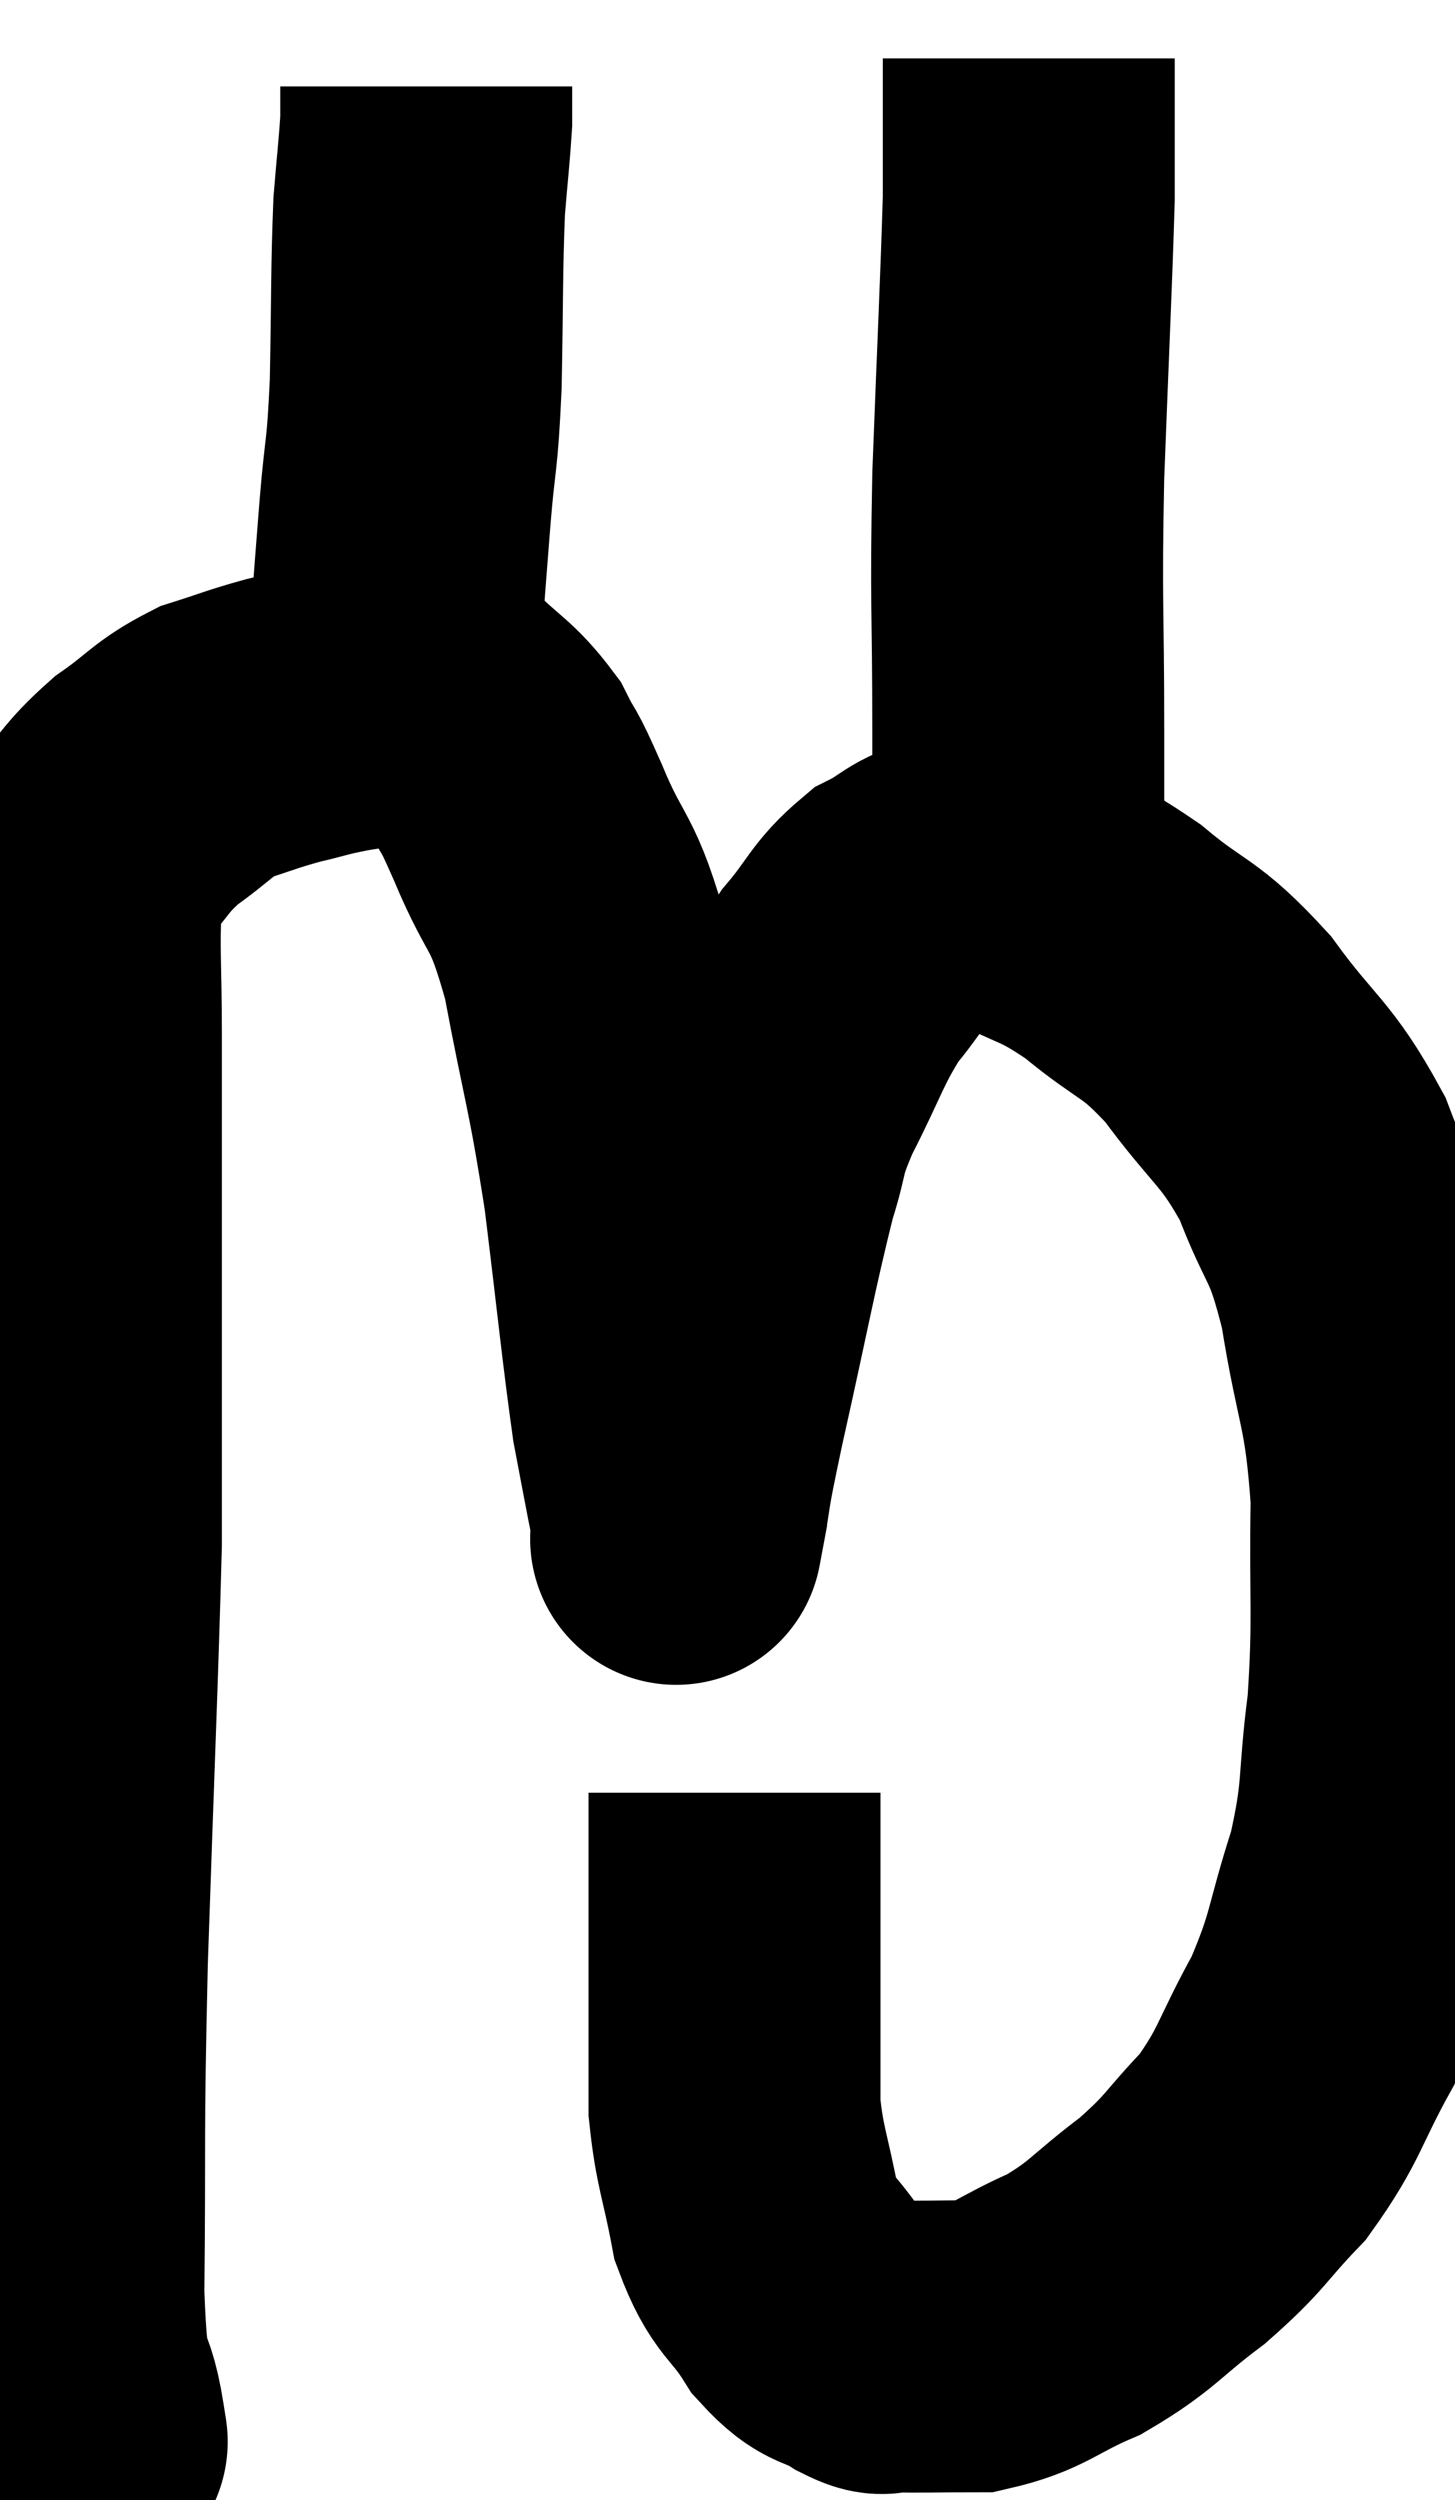 <svg xmlns="http://www.w3.org/2000/svg" viewBox="11.06 3.5 24.92 42.813" width="24.92" height="42.813"><path d="M 12.42 45.06 C 12.42 45.06, 12.51 45.63, 12.42 45.06 C 12.24 43.92, 12.135 44.775, 12.06 42.78 C 12.09 39.93, 12.045 40.29, 12.12 37.08 C 12.24 33.51, 12.3 32.205, 12.36 29.94 C 12.36 28.98, 12.36 29.31, 12.36 28.02 C 12.36 26.4, 12.36 26.49, 12.36 24.78 C 12.36 22.98, 12.36 22.635, 12.36 21.18 C 12.36 20.07, 12.315 19.71, 12.36 18.96 C 12.45 18.57, 12.24 18.66, 12.54 18.18 C 13.05 17.61, 13.005 17.535, 13.56 17.04 C 14.16 16.62, 14.175 16.5, 14.76 16.2 C 15.33 16.02, 15.36 15.99, 15.9 15.84 C 16.41 15.72, 16.38 15.705, 16.92 15.6 C 17.49 15.51, 17.67 15.465, 18.06 15.42 C 18.27 15.42, 18.105 15.15, 18.48 15.42 C 19.02 15.96, 19.155 15.96, 19.56 16.5 C 19.83 17.04, 19.71 16.695, 20.1 17.58 C 20.61 18.81, 20.685 18.465, 21.12 20.04 C 21.48 21.96, 21.54 21.945, 21.84 23.88 C 22.08 25.83, 22.14 26.49, 22.32 27.78 C 22.44 28.41, 22.47 28.575, 22.56 29.04 C 22.62 29.34, 22.65 29.49, 22.68 29.64 C 22.68 29.64, 22.59 30.12, 22.68 29.64 C 22.86 28.68, 22.725 29.205, 23.04 27.72 C 23.49 25.71, 23.595 25.08, 23.94 23.7 C 24.18 22.95, 24.045 23.07, 24.42 22.2 C 24.93 21.21, 24.945 21, 25.44 20.22 C 25.92 19.65, 25.92 19.485, 26.4 19.08 C 26.88 18.84, 26.88 18.705, 27.36 18.6 C 27.84 18.63, 27.63 18.405, 28.32 18.66 C 29.22 19.14, 29.22 19.005, 30.12 19.62 C 31.02 20.37, 31.065 20.19, 31.92 21.12 C 32.73 22.23, 32.91 22.185, 33.54 23.34 C 33.99 24.54, 34.08 24.285, 34.44 25.74 C 34.71 27.45, 34.86 27.405, 34.98 29.16 C 34.95 30.96, 35.025 31.17, 34.92 32.76 C 34.74 34.14, 34.86 34.185, 34.56 35.52 C 34.14 36.81, 34.23 36.915, 33.72 38.1 C 33.12 39.18, 33.165 39.36, 32.52 40.26 C 31.83 40.98, 31.905 41.025, 31.14 41.7 C 30.3 42.33, 30.3 42.465, 29.46 42.96 C 28.62 43.32, 28.56 43.5, 27.78 43.68 C 27.06 43.68, 26.805 43.695, 26.34 43.68 C 26.13 43.65, 26.28 43.8, 25.92 43.62 C 25.41 43.29, 25.38 43.485, 24.9 42.96 C 24.45 42.24, 24.315 42.36, 24 41.52 C 23.82 40.56, 23.73 40.455, 23.64 39.6 C 23.64 38.85, 23.64 39.105, 23.64 38.1 C 23.64 36.84, 23.64 36.48, 23.64 35.58 C 23.64 35.04, 23.64 34.845, 23.64 34.5 C 23.64 34.35, 23.64 34.275, 23.64 34.2 L 23.64 34.2" fill="none" stroke="black" stroke-width="5"></path><path d="M 17.76 15.36 C 17.88 13.8, 17.895 13.56, 18 12.24 C 18.09 11.16, 18.12 11.385, 18.18 10.08 C 18.21 8.55, 18.195 8.145, 18.24 7.02 C 18.3 6.3, 18.33 6.06, 18.36 5.58 C 18.36 5.34, 18.36 5.25, 18.36 5.1 C 18.36 5.04, 18.36 5.01, 18.36 4.98 L 18.36 4.98" fill="none" stroke="black" stroke-width="5"></path><path d="M 28.5 18.66 C 28.5 17.34, 28.5 17.775, 28.5 16.02 C 28.5 13.83, 28.455 13.92, 28.5 11.64 C 28.59 9.27, 28.635 8.4, 28.68 6.9 C 28.68 6.27, 28.68 6.24, 28.68 5.64 C 28.68 5.07, 28.68 4.785, 28.68 4.5 C 28.68 4.5, 28.68 4.5, 28.68 4.5 L 28.68 4.5" fill="none" stroke="black" stroke-width="5"></path></svg>